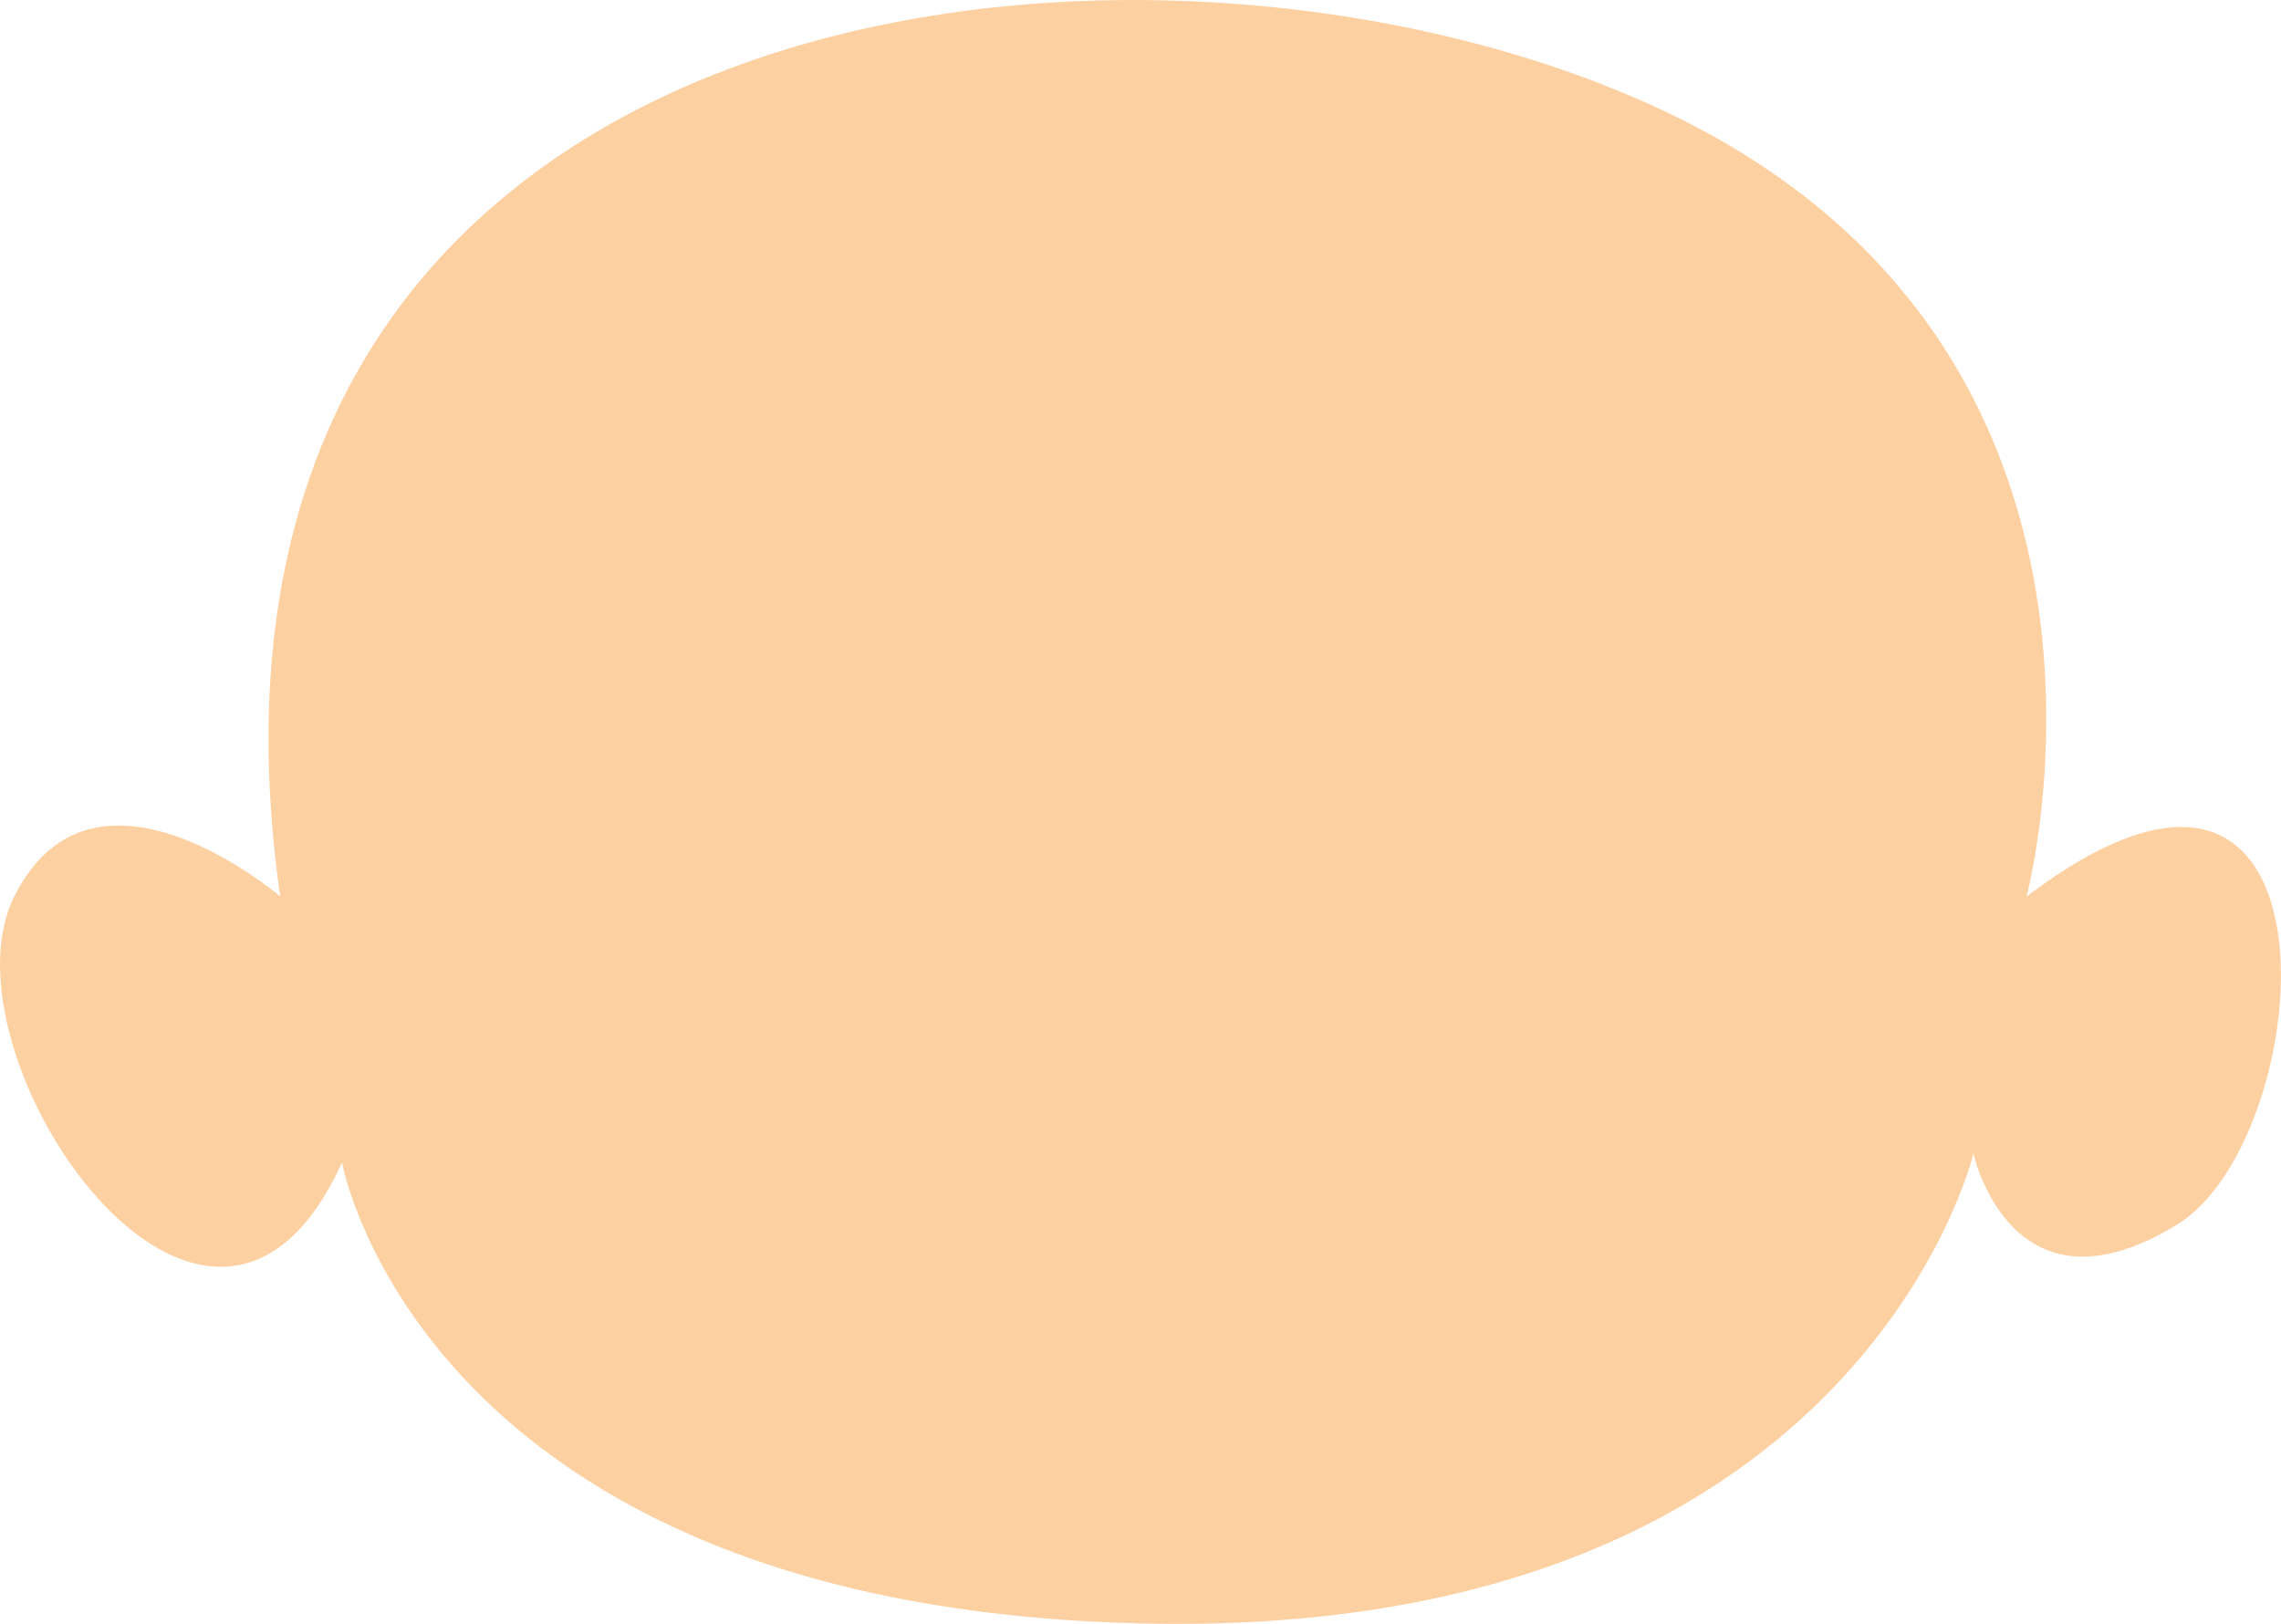 <svg xmlns="http://www.w3.org/2000/svg" viewBox="0 0 229.83 163.62"><defs><style>.cls-1{fill:#fdd0a2;}</style></defs><title>p-char-Asset 1</title><g id="Layer_2" data-name="Layer 2"><g id="Layer_1-2" data-name="Layer 1"><path class="cls-1" d="M219.38,123.38c-16.73,10.27-20.54-7.14-20.54-7.14s-11.61,49.12-84,47.34-80.38-46.45-80.38-46.45C21.09,146.61-6.6,106.41,1.44,90.33s26.79,0,26.79,0C15.08-2.11,115.47-13.13,167.28,11s36.91,79.34,36.91,79.34C237.24,65.33,233.7,114.59,219.38,123.38Z"/></g></g></svg>